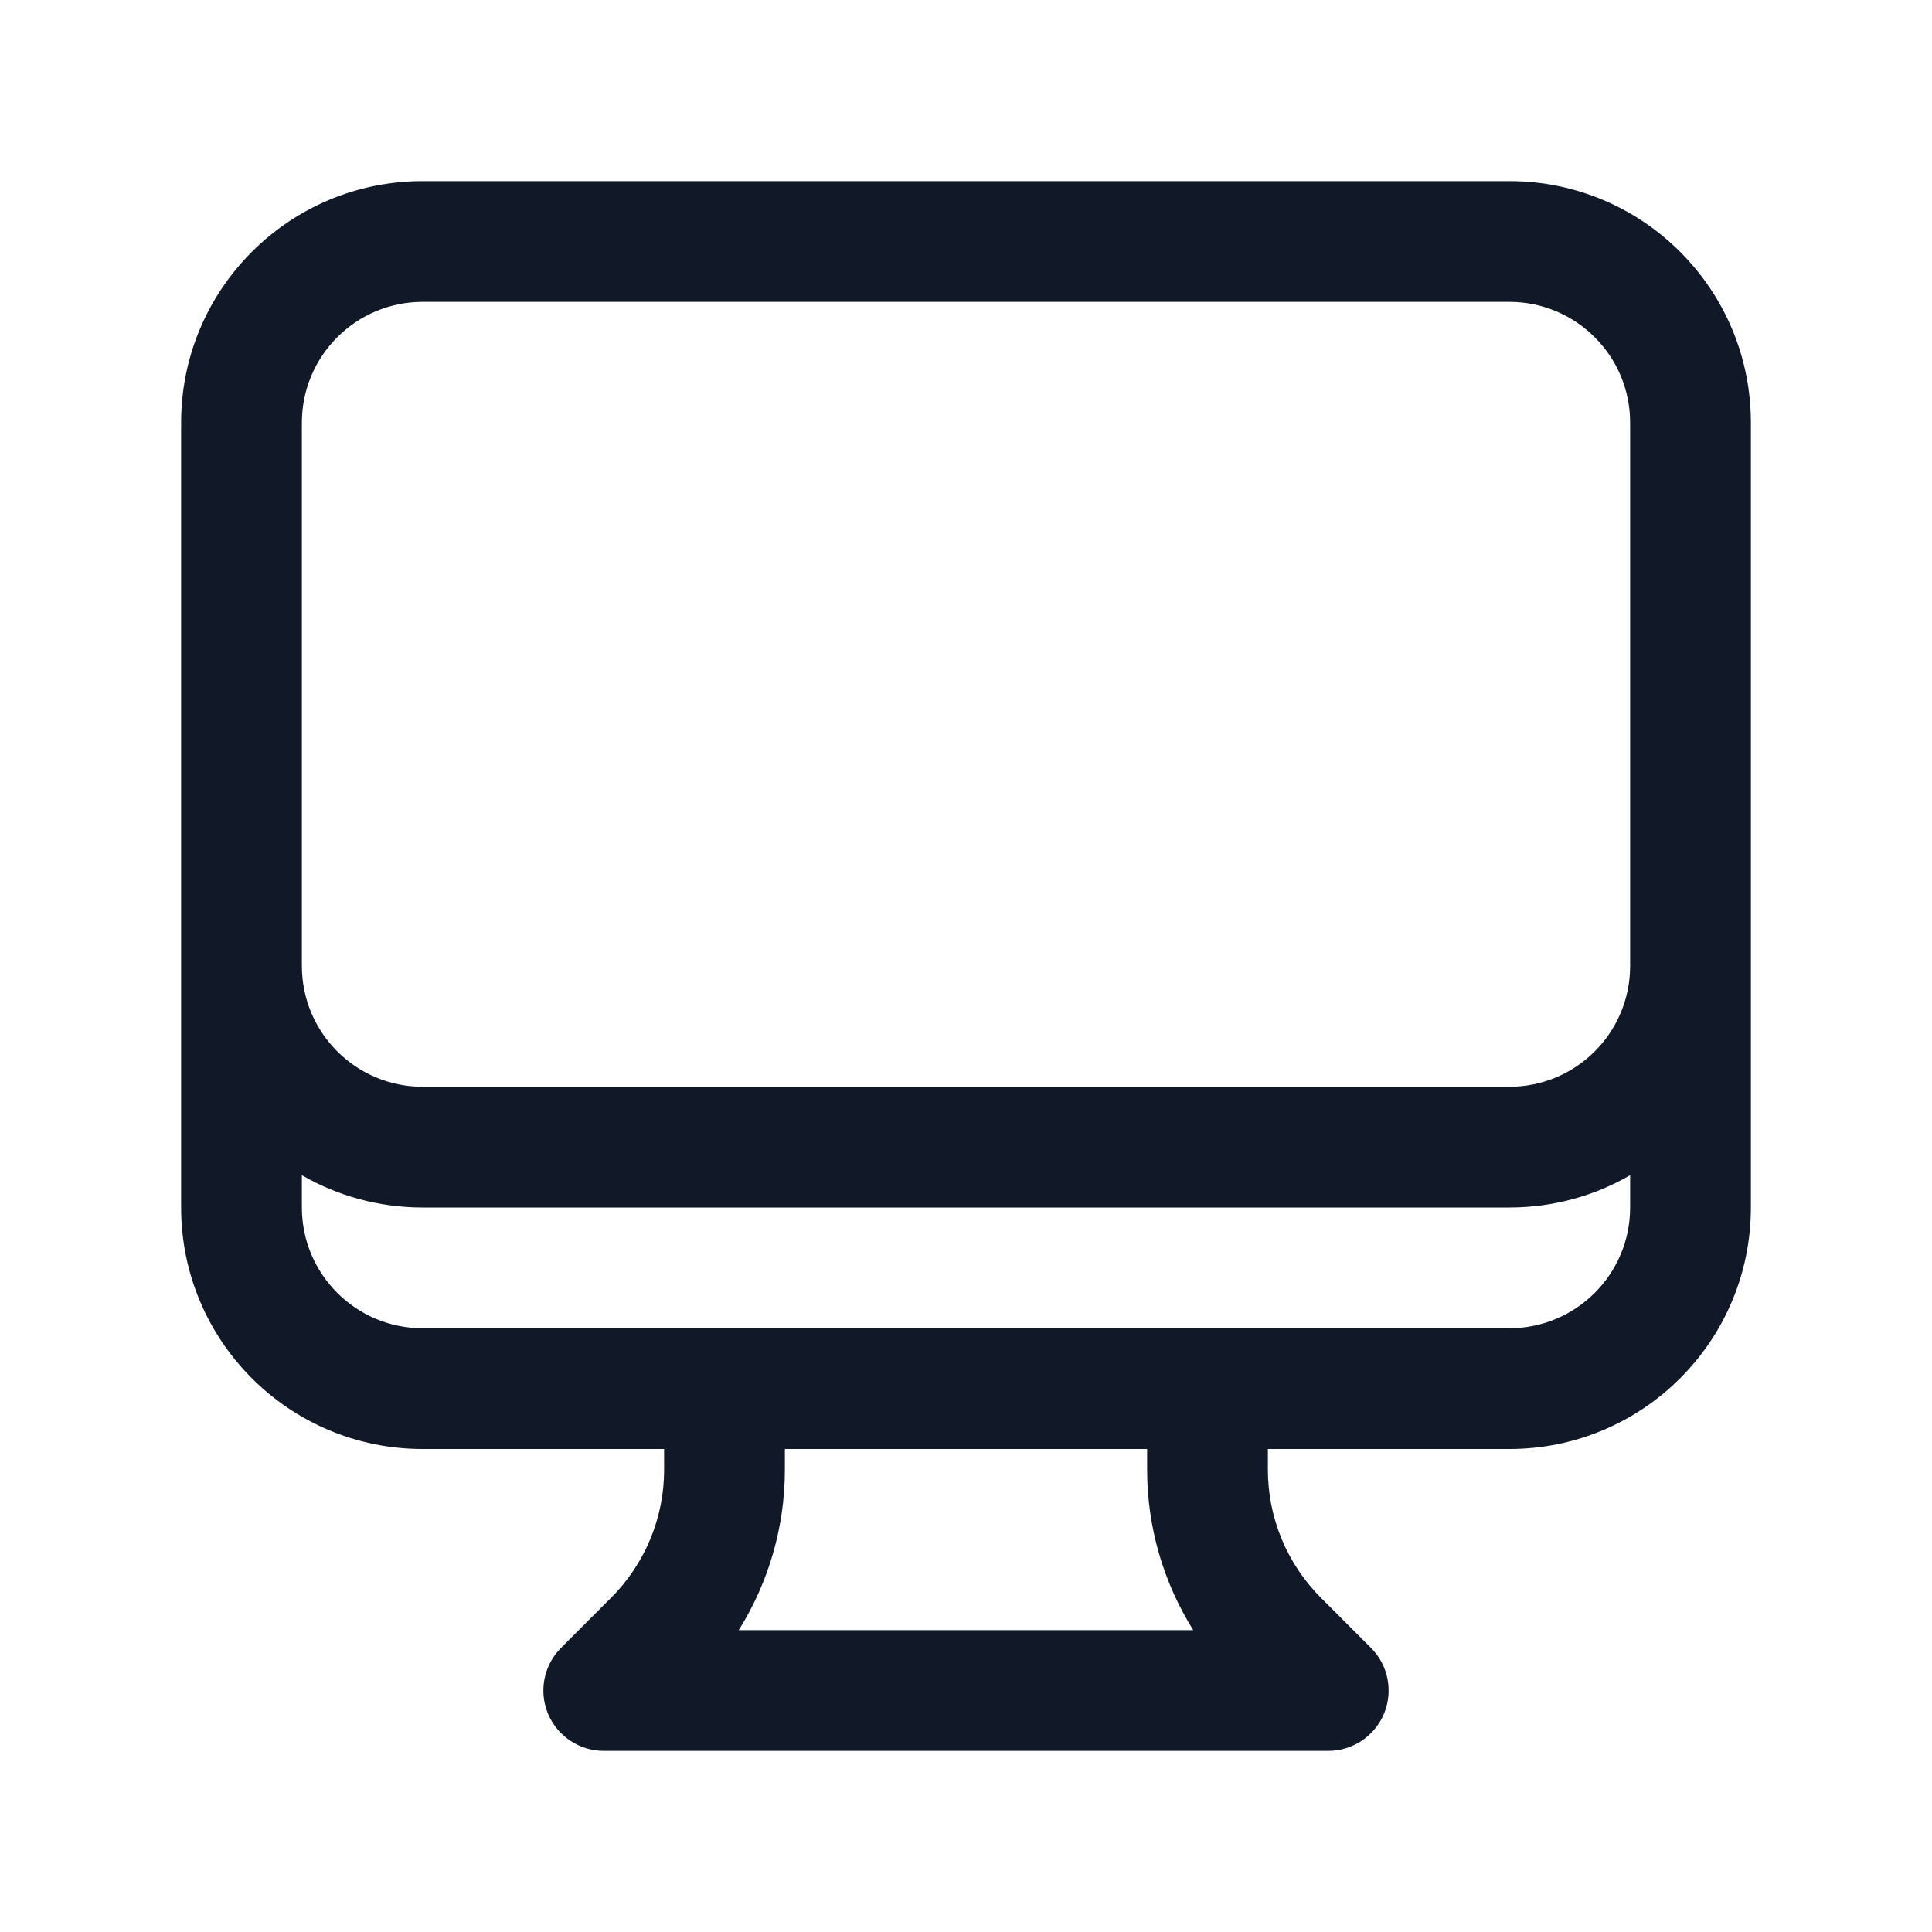 <svg width="24" height="24" viewBox="0 0 24 24" fill="none" xmlns="http://www.w3.org/2000/svg">
<path fill-rule="evenodd" clip-rule="evenodd" d="M2.25 5.25C2.25 3.593 3.593 2.25 5.25 2.25H18.75C20.407 2.25 21.75 3.593 21.75 5.25V15C21.75 16.657 20.407 18 18.75 18H15.75V18.257C15.75 18.854 15.987 19.426 16.409 19.848L17.03 20.47C17.245 20.684 17.309 21.007 17.193 21.287C17.077 21.567 16.803 21.75 16.5 21.75H7.5C7.197 21.75 6.923 21.567 6.807 21.287C6.691 21.007 6.755 20.684 6.97 20.47L7.591 19.848C8.013 19.426 8.25 18.854 8.25 18.257V18H5.25C3.593 18 2.25 16.657 2.25 15V5.25ZM3.75 5.25V12C3.75 12.828 4.422 13.5 5.25 13.5H18.75C19.578 13.5 20.25 12.828 20.25 12V5.25C20.25 4.422 19.578 3.75 18.75 3.75H5.25C4.422 3.75 3.75 4.422 3.75 5.25ZM20.25 14.599C19.809 14.854 19.296 15 18.75 15H5.25C4.704 15 4.191 14.854 3.75 14.599V15C3.75 15.828 4.422 16.5 5.25 16.5H18.75C19.578 16.5 20.25 15.828 20.25 15V14.599ZM14.25 18H9.75V18.257C9.75 18.968 9.548 19.658 9.177 20.25H14.823C14.452 19.658 14.25 18.968 14.25 18.257V18Z" fill="#111827"/>
</svg>
